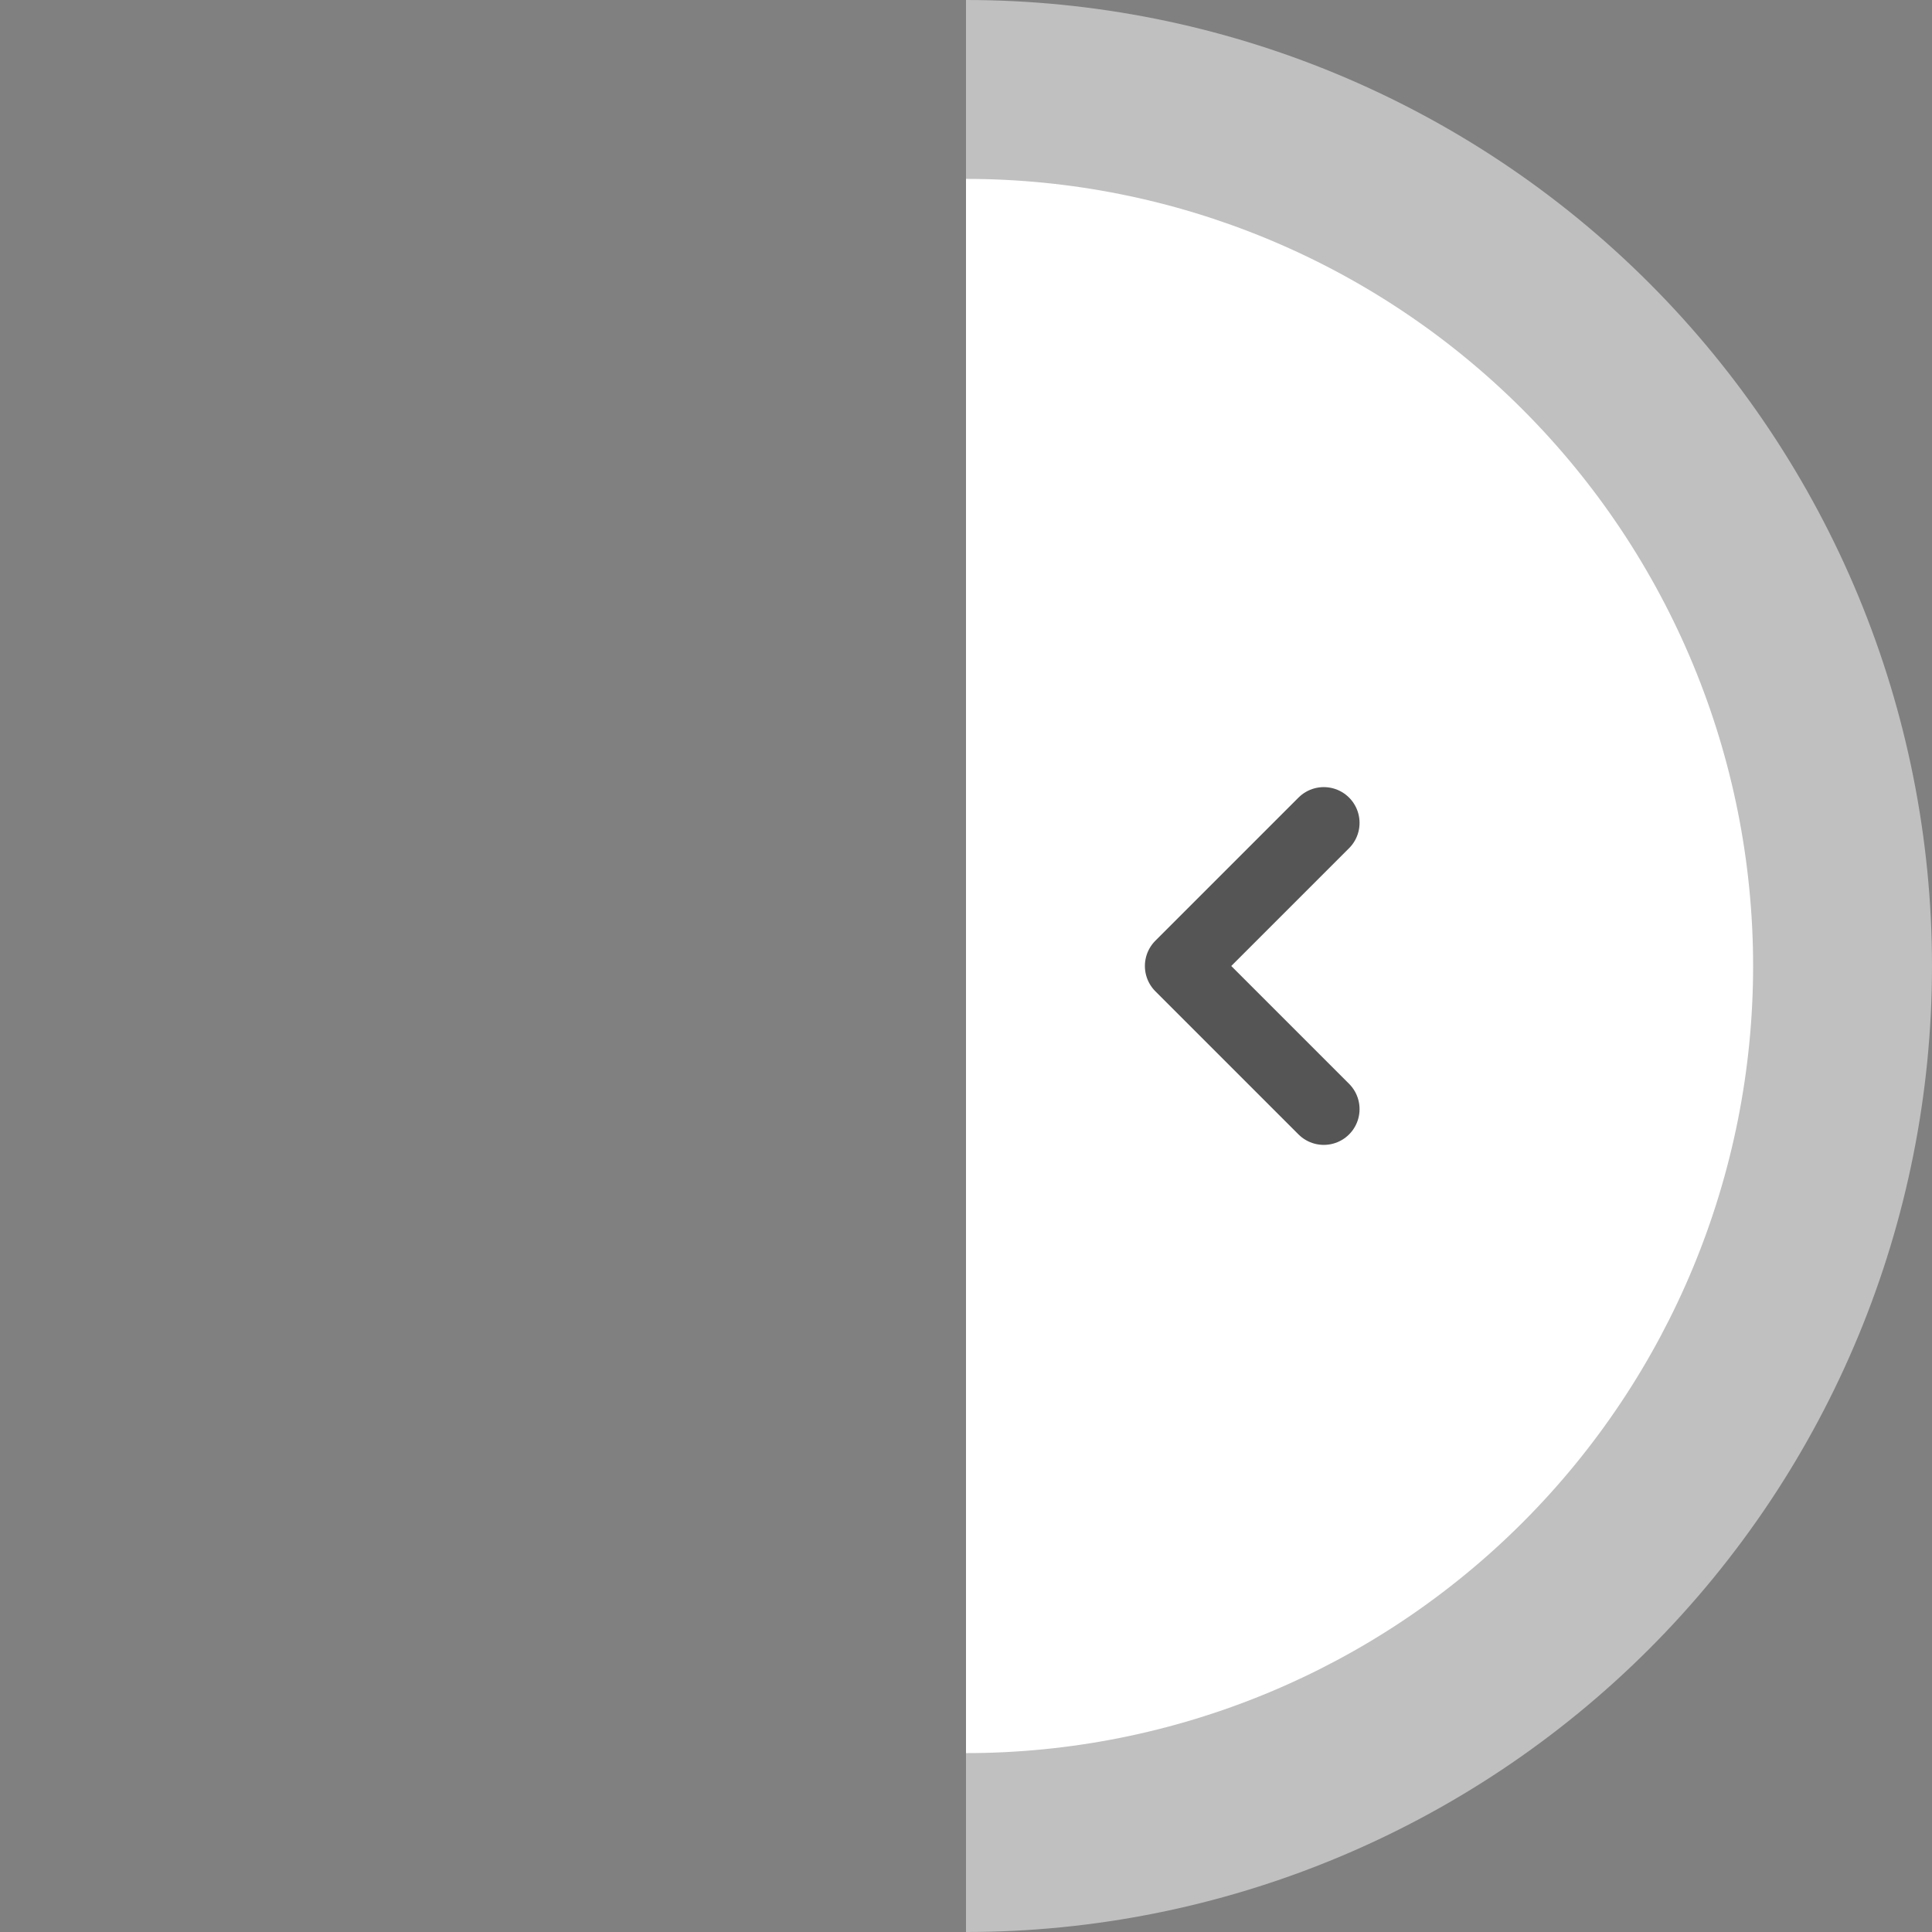 <svg width="54" height="54" viewBox="0 0 54 54" fill="none" xmlns="http://www.w3.org/2000/svg">
<rect x="0" y="0" width="54" height="54" fill="#808080" stroke="none"/>
<path d="M27 2.63449e-06C34.161 2.32148e-06 41.028 2.845 46.092 7.908C51.155 12.972 54 19.839 54 27C54 34.161 51.155 41.028 46.092 46.092C41.028 51.155 34.161 54 27 54L27 27L27 2.63449e-06Z" fill="white" fill-opacity="0.5"/>
<path d="M27 5C32.835 5 38.431 7.318 42.556 11.444C46.682 15.569 49 21.165 49 27C49 32.835 46.682 38.431 42.556 42.556C38.431 46.682 32.835 49 27 49L27 27L27 5Z" fill="white"/>
<path d="M37 23L33 27L37 31" stroke="#555555" stroke-width="2" stroke-linecap="round" stroke-linejoin="round"/>
</svg>
